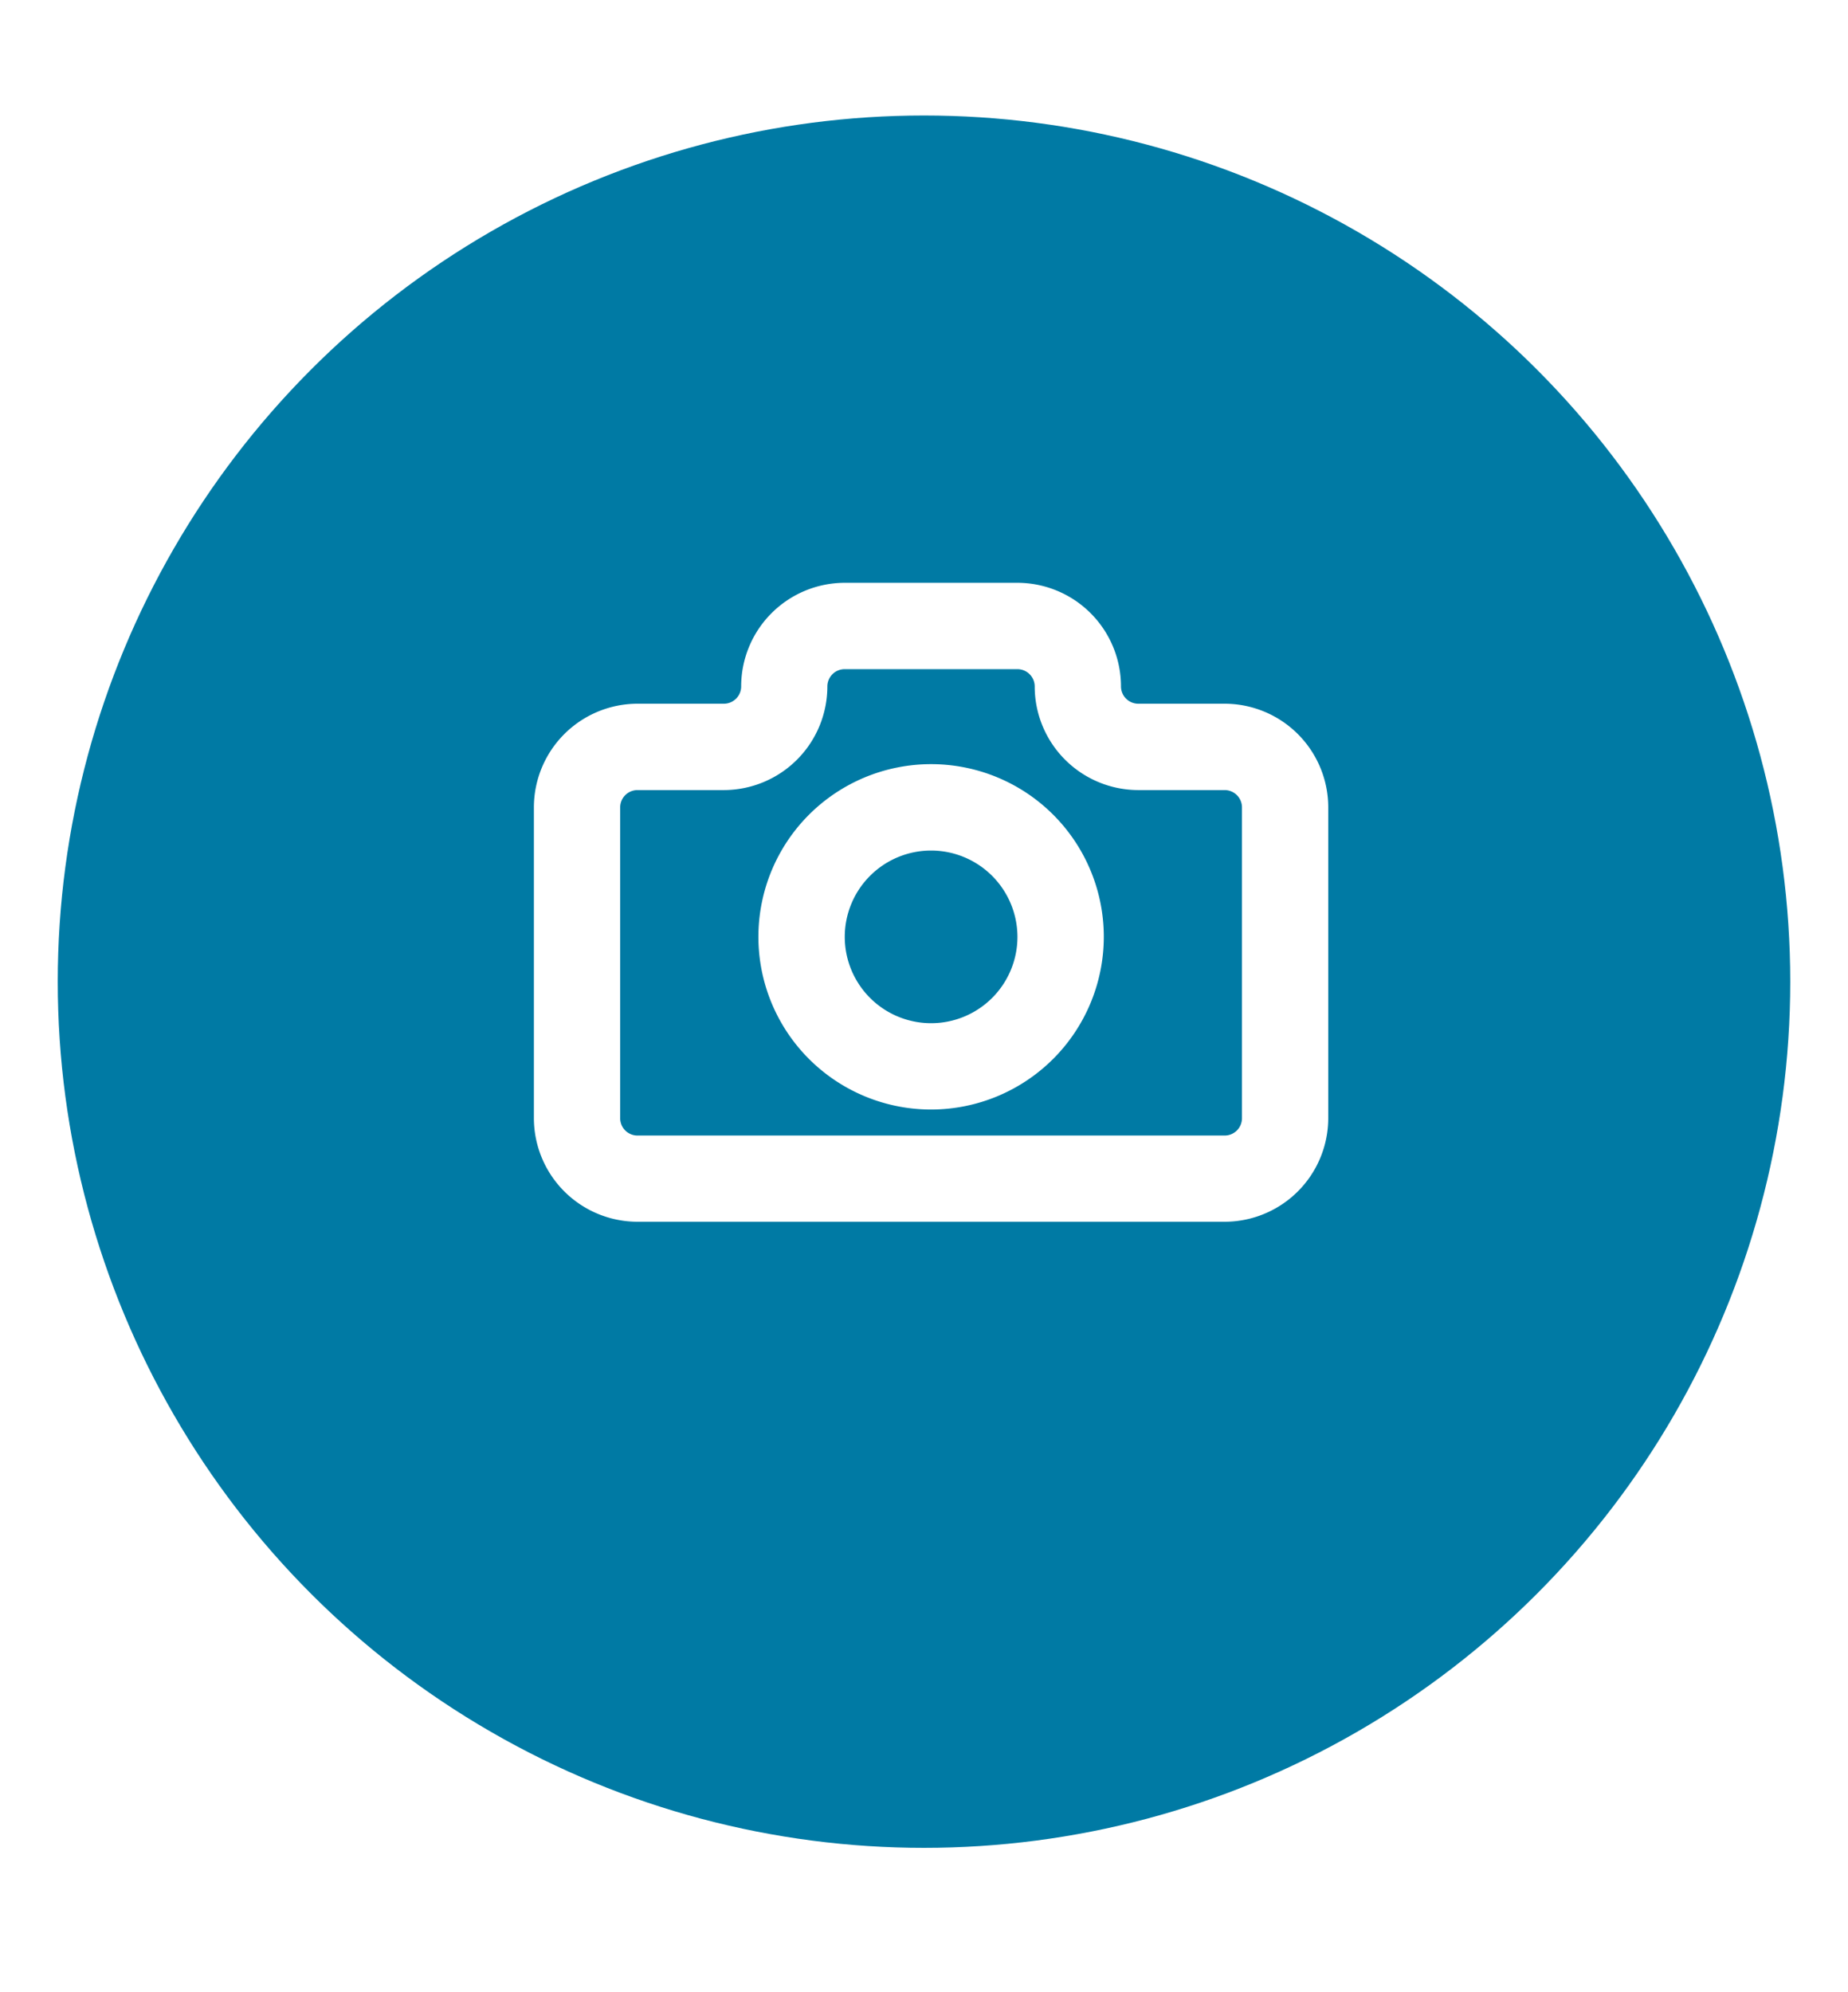 <svg xmlns="http://www.w3.org/2000/svg" xmlns:xlink="http://www.w3.org/1999/xlink" width="64" height="69" viewBox="0 0 64 69">
  <defs>
    <filter id="Elipse_316" x="-7" y="-5" width="78" height="78" filterUnits="userSpaceOnUse">
      <feOffset dy="3" input="SourceAlpha"/>
      <feGaussianBlur stdDeviation="3" result="blur"/>
      <feFlood flood-opacity="0.161"/>
      <feComposite operator="in" in2="blur"/>
      <feComposite in="SourceGraphic"/>
    </filter>
    <clipPath id="clip-cámara">
      <rect width="64" height="69"/>
    </clipPath>
  </defs>
  <g id="cámara" clip-path="url(#clip-cámara)">
    <g id="Grupo_9288" data-name="Grupo 9288" transform="translate(-696 -487)">
      <g id="Grupo_5063" data-name="Grupo 5063" transform="translate(698 488)">
        <g id="Grupo_3947" data-name="Grupo 3947" transform="translate(0)">
          <g transform="matrix(1, 0, 0, 1, -2, -1)" filter="url(#Elipse_316)">
            <circle id="Elipse_316-2" data-name="Elipse 316" cx="30" cy="30" r="30" transform="translate(2 1)" fill="#007aa4"/>
          </g>
        </g>
      </g>
      <g id="Grupo_5064" data-name="Grupo 5064" transform="translate(714.49 507.188)">
        <g id="Grupo_4214" data-name="Grupo 4214" transform="translate(0 0)">
          <path id="Trazado_2966" data-name="Trazado 2966" d="M579.578,1144.594H559.244a3.592,3.592,0,0,1-3.588-3.588v-10.765a3.593,3.593,0,0,1,3.588-3.589h2.99a.6.6,0,0,0,.6-.6,3.592,3.592,0,0,1,3.588-3.588H572.4a3.592,3.592,0,0,1,3.588,3.588.6.6,0,0,0,.6.6h2.99a3.592,3.592,0,0,1,3.588,3.589v10.765A3.592,3.592,0,0,1,579.578,1144.594Zm-20.334-14.951a.6.6,0,0,0-.6.6v10.765a.6.6,0,0,0,.6.6h20.334a.6.6,0,0,0,.6-.6v-10.765a.6.6,0,0,0-.6-.6h-2.99a3.592,3.592,0,0,1-3.588-3.588.6.6,0,0,0-.6-.6h-5.981a.6.6,0,0,0-.6.6,3.592,3.592,0,0,1-3.588,3.588Z" transform="translate(-555.656 -1122.467)" fill="#fff"/>
        </g>
        <g id="Grupo_4215" data-name="Grupo 4215" transform="translate(7.775 6.279)">
          <path id="Trazado_2967" data-name="Trazado 2967" d="M582.309,1151.124a5.981,5.981,0,1,1,5.981-5.98A5.987,5.987,0,0,1,582.309,1151.124Zm0-8.97a2.99,2.99,0,1,0,2.99,2.99A2.994,2.994,0,0,0,582.309,1142.154Z" transform="translate(-576.328 -1139.163)" fill="#fff"/>
        </g>
      </g>
    </g>
  </g>
</svg>

